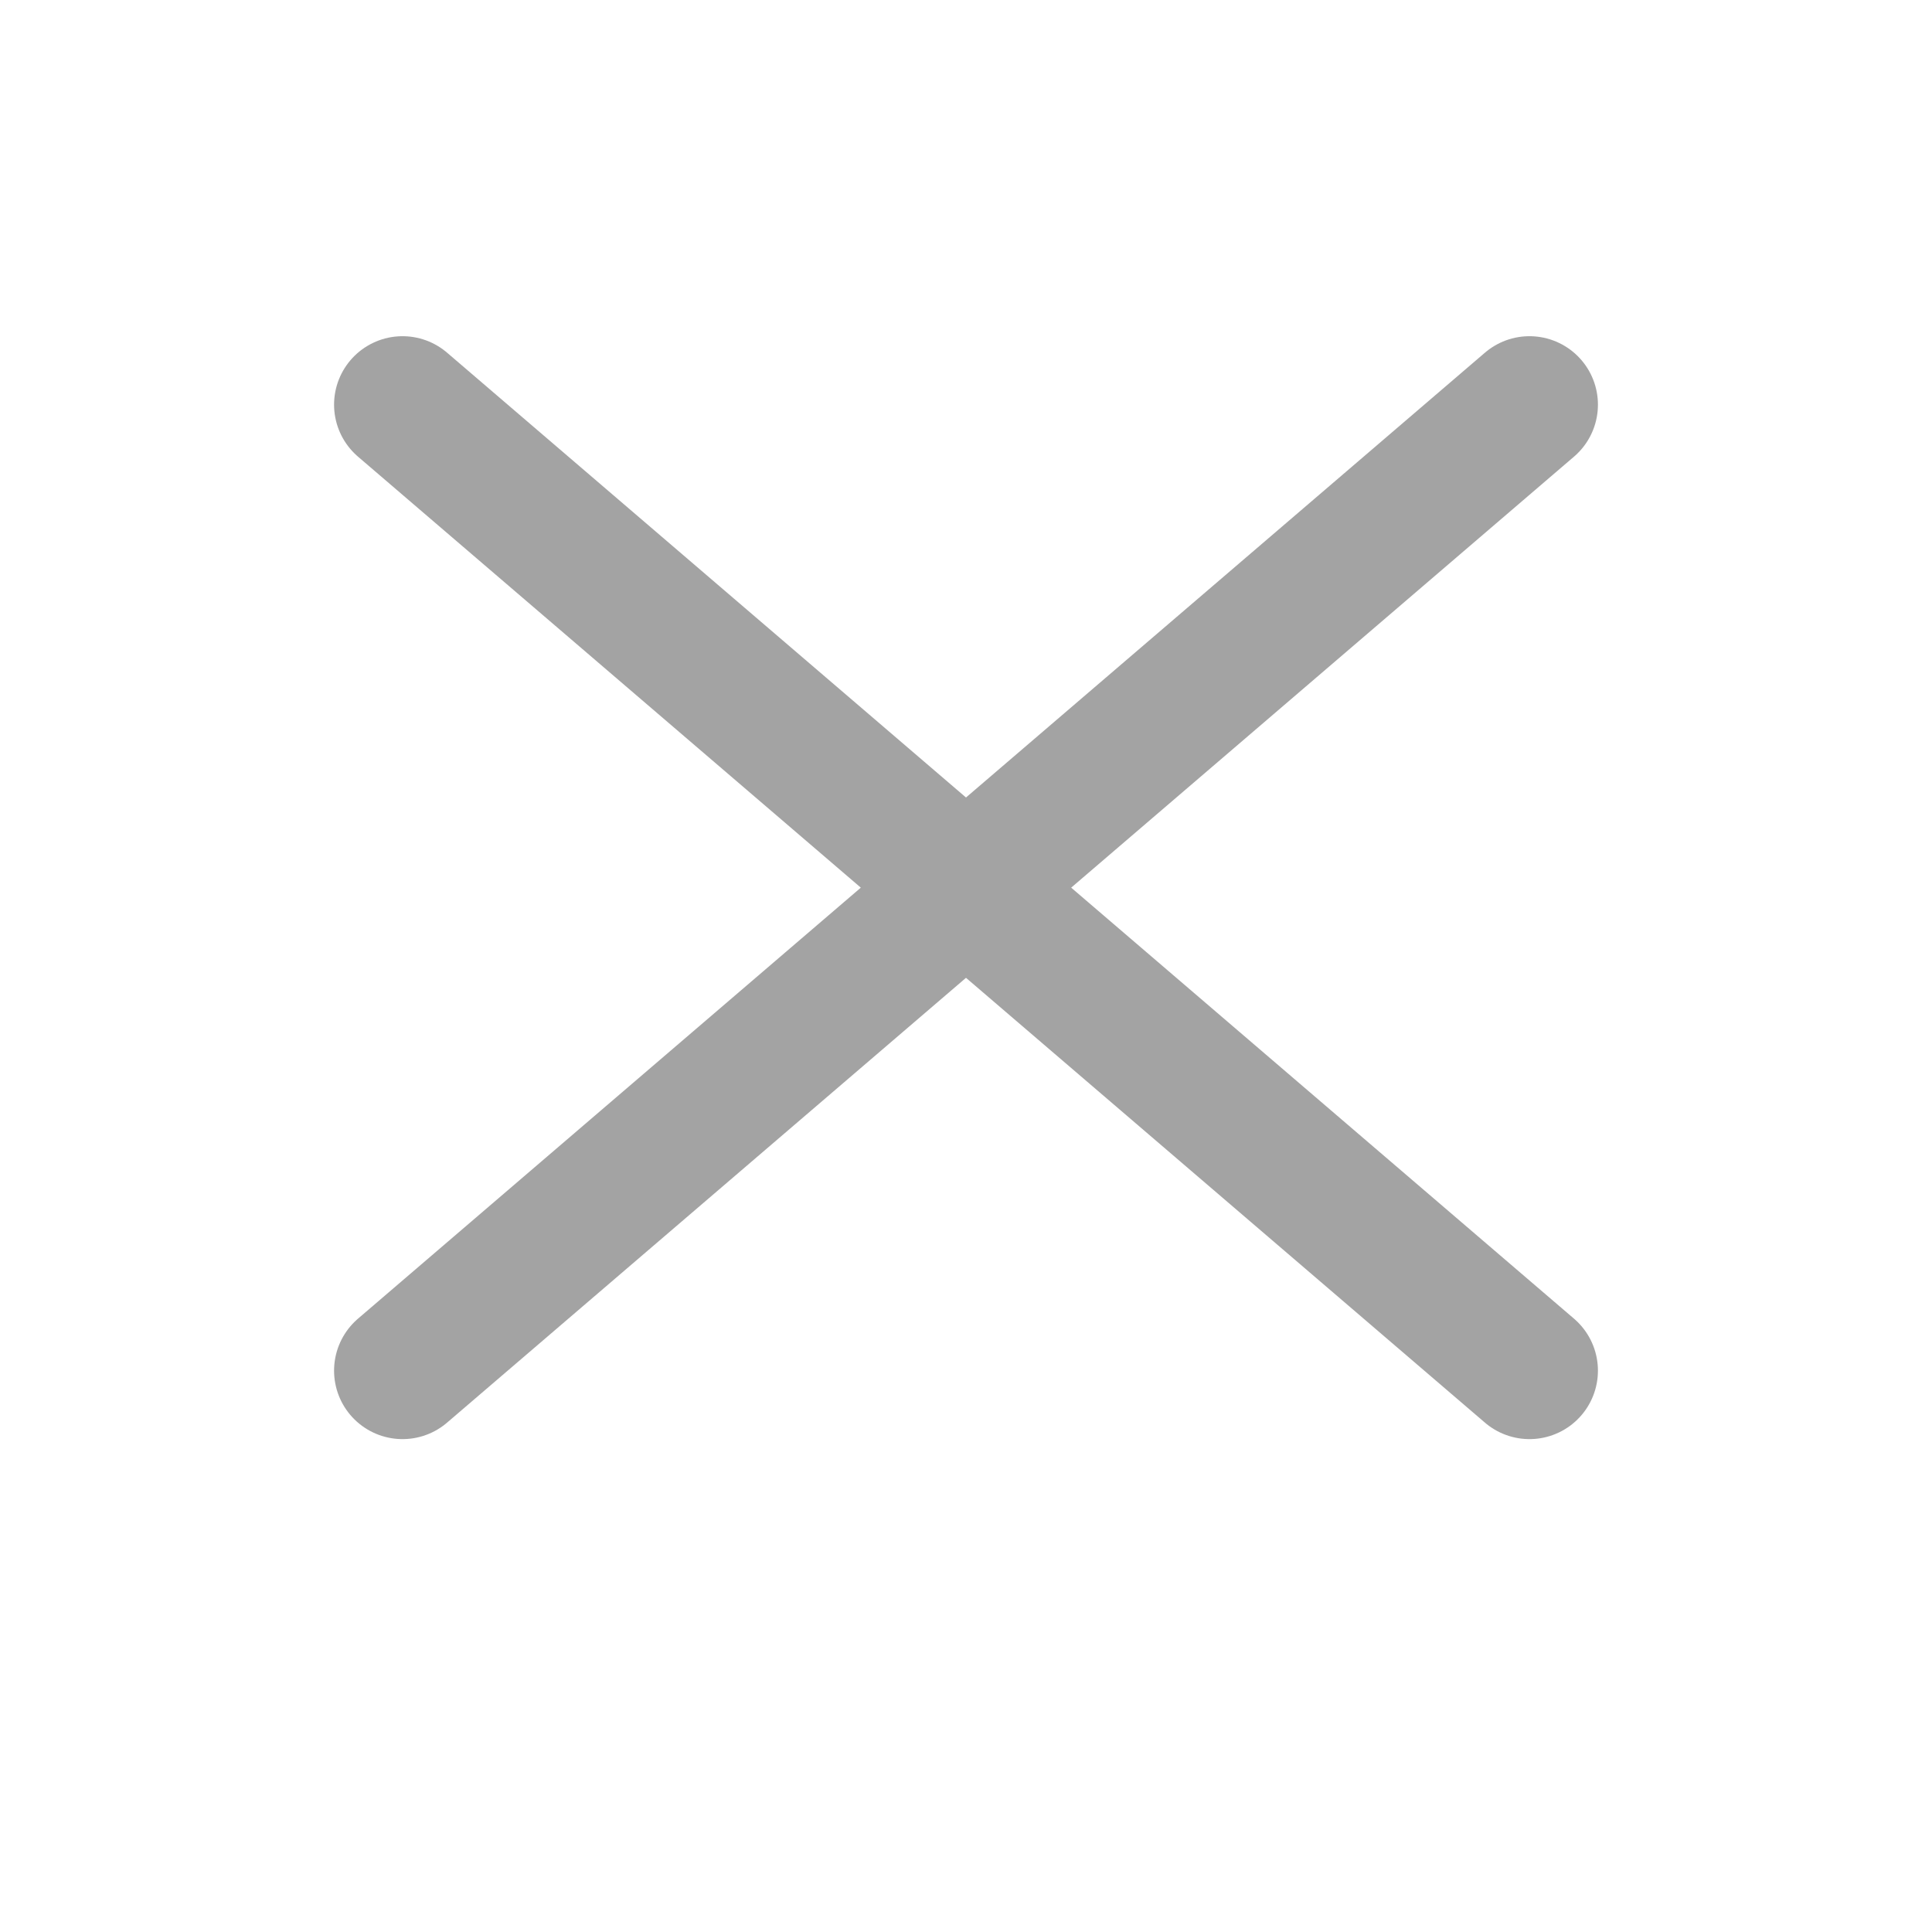 <svg id="svg13" width="24" height="24" version="1.1" viewBox="0 0 6.35 6.35" xmlns="http://www.w3.org/2000/svg" xmlns:cc="http://creativecommons.org/ns#" xmlns:dc="http://purl.org/dc/elements/1.1/" xmlns:rdf="http://www.w3.org/1999/02/22-rdf-syntax-ns#"><defs id="defs5"><filter id="A" x="-.023" y="-.026" width="1.045" height="1.051" color-interpolation-filters="sRGB"><feGaussianBlur id="feGaussianBlur2" stdDeviation=".049"/></filter></defs><g id="g11" transform="translate(0 -290.64)" fill="#fff"><rect id="rect7" transform="matrix(1.163 0 0 1.15 -.516 -44.109)" x=".562" y="291.26" width="5.226" height="4.595" rx=".432" filter="url(#A)" paint-order="stroke fill markers"/><path id="path9" d="m5.027 291.97-3.704 3.175m0-3.175 3.704 3.175" stroke="#a3a3a3" stroke-linecap="round" stroke-width=".45"/></g></svg>
